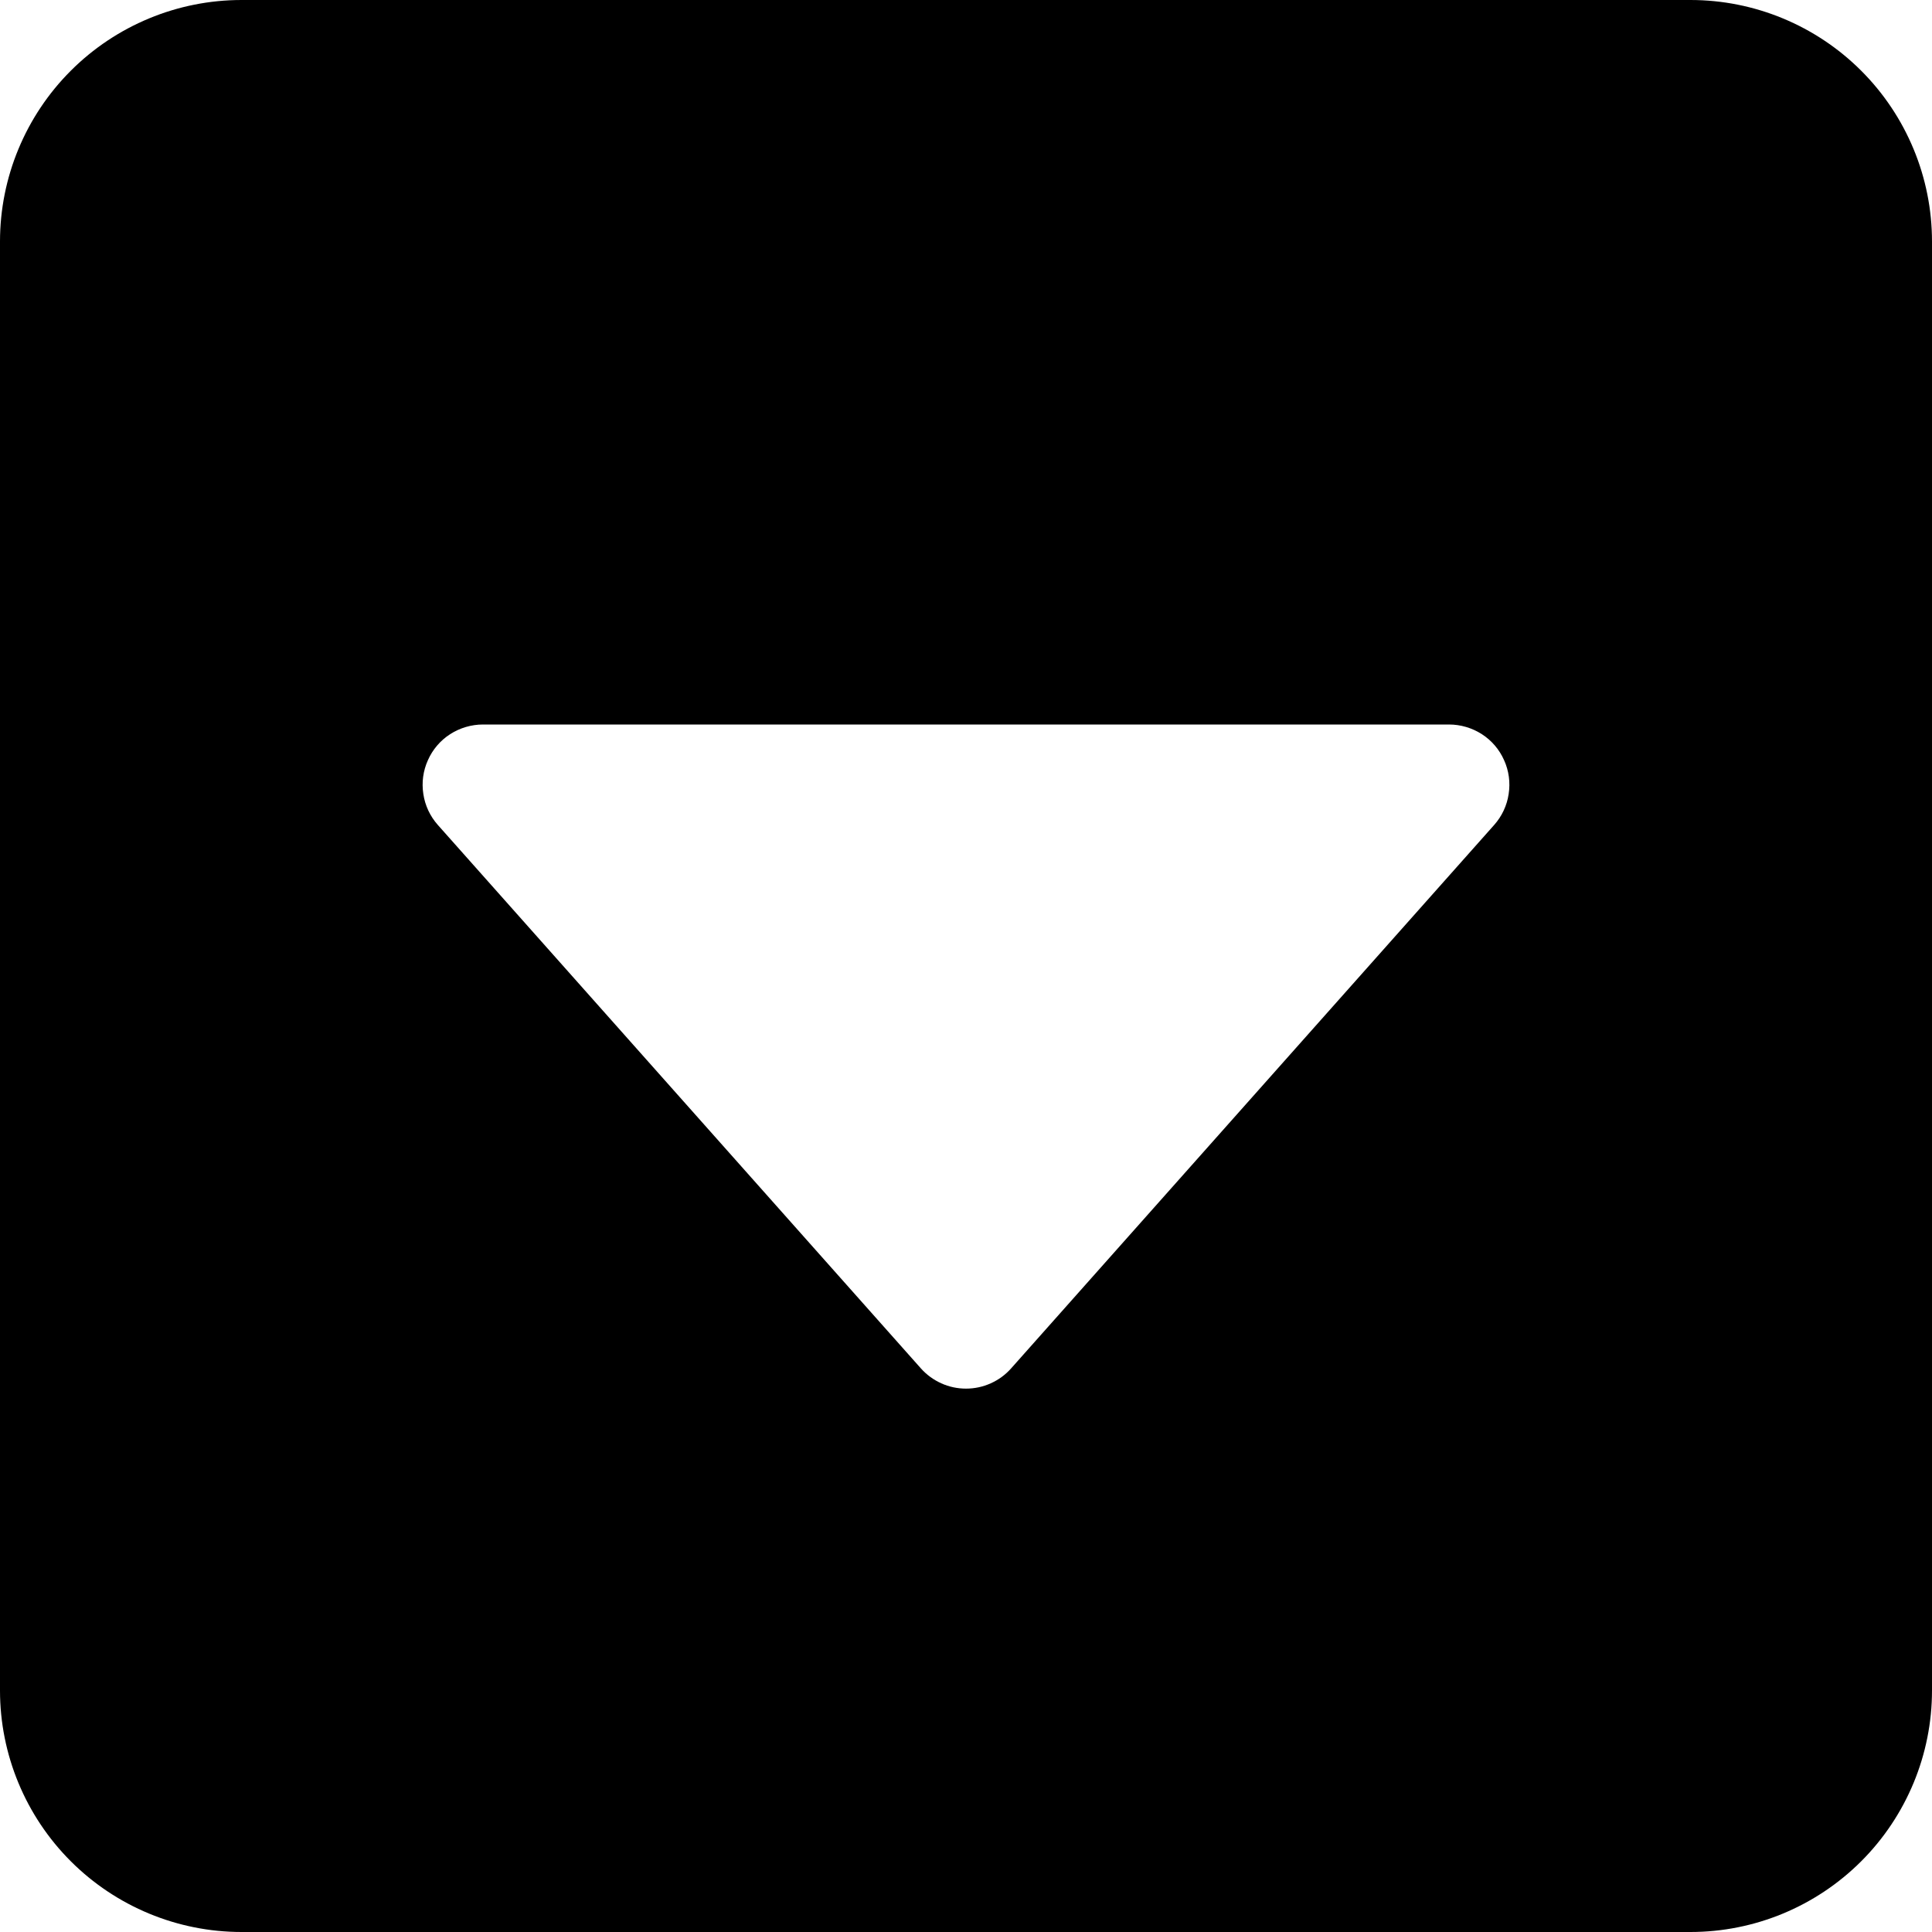 <svg width="16" height="16" viewBox="0 0 16 16" fill="none" xmlns="http://www.w3.org/2000/svg">
<g clip-path="url(#clip0_104_1051)">
<path d="M0 2C0 1.47 0.211 0.961 0.586 0.586C0.961 0.211 1.47 0 2 0L14 0C14.53 0 15.039 0.211 15.414 0.586C15.789 0.961 16 1.47 16 2V14C16 14.53 15.789 15.039 15.414 15.414C15.039 15.789 14.53 16 14 16H2C1.47 16 0.961 15.789 0.586 15.414C0.211 15.039 0 14.53 0 14V2ZM4 6C3.904 6 3.809 6.028 3.728 6.08C3.647 6.132 3.583 6.207 3.544 6.295C3.504 6.383 3.491 6.48 3.506 6.576C3.52 6.671 3.562 6.76 3.626 6.832L7.626 11.332C7.673 11.385 7.731 11.427 7.795 11.456C7.859 11.485 7.929 11.5 8 11.5C8.071 11.5 8.141 11.485 8.205 11.456C8.27 11.427 8.327 11.385 8.374 11.332L12.374 6.832C12.438 6.76 12.48 6.671 12.494 6.576C12.509 6.48 12.496 6.383 12.456 6.295C12.417 6.207 12.353 6.132 12.272 6.08C12.191 6.028 12.096 6 12 6H4Z" fill="black"/>
</g>
<defs>
<clipPath id="clip0_104_1051">
<rect width="16" height="16" fill="white"/>
</clipPath>
</defs>
</svg>

